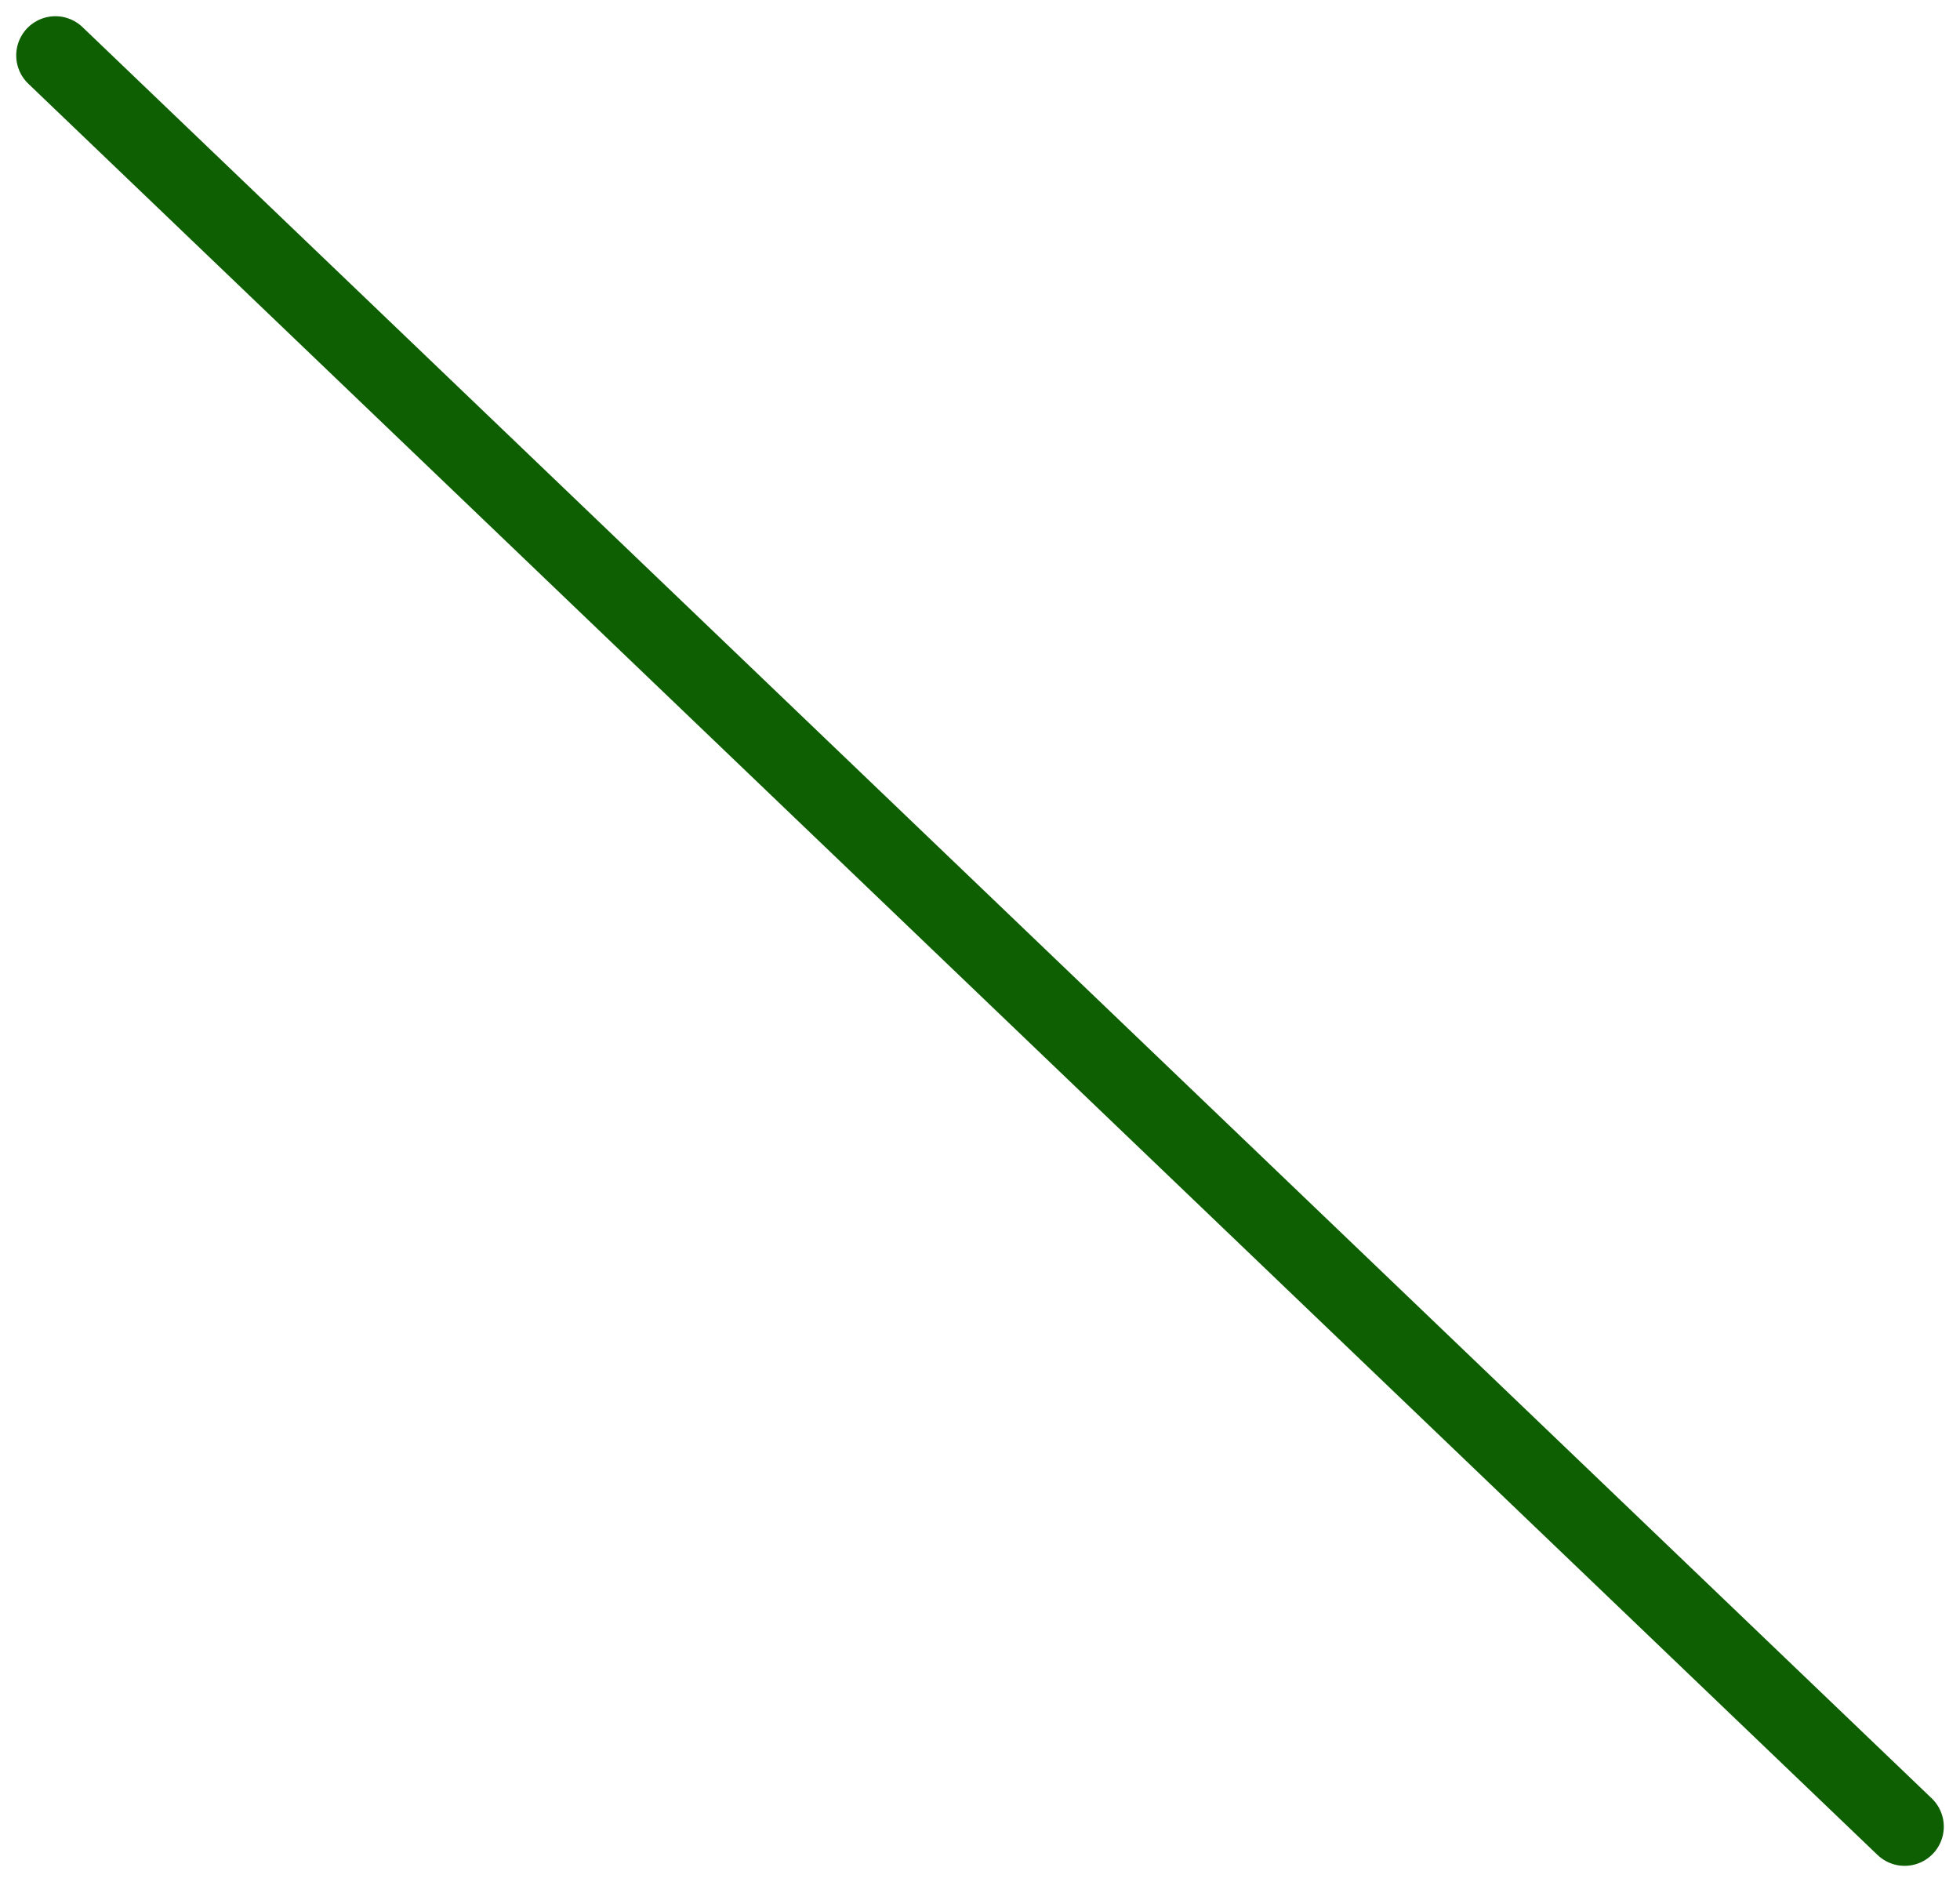 <svg xmlns="http://www.w3.org/2000/svg" width="125.069" height="120.069" viewBox="0 0 125.069 120.069">
  <line id="Line_559" data-name="Line 559" x2="118" y2="113" transform="translate(3.535 3.535)" fill="none" stroke="#0e5f02" stroke-linecap="round" stroke-width="5"/>
</svg>
